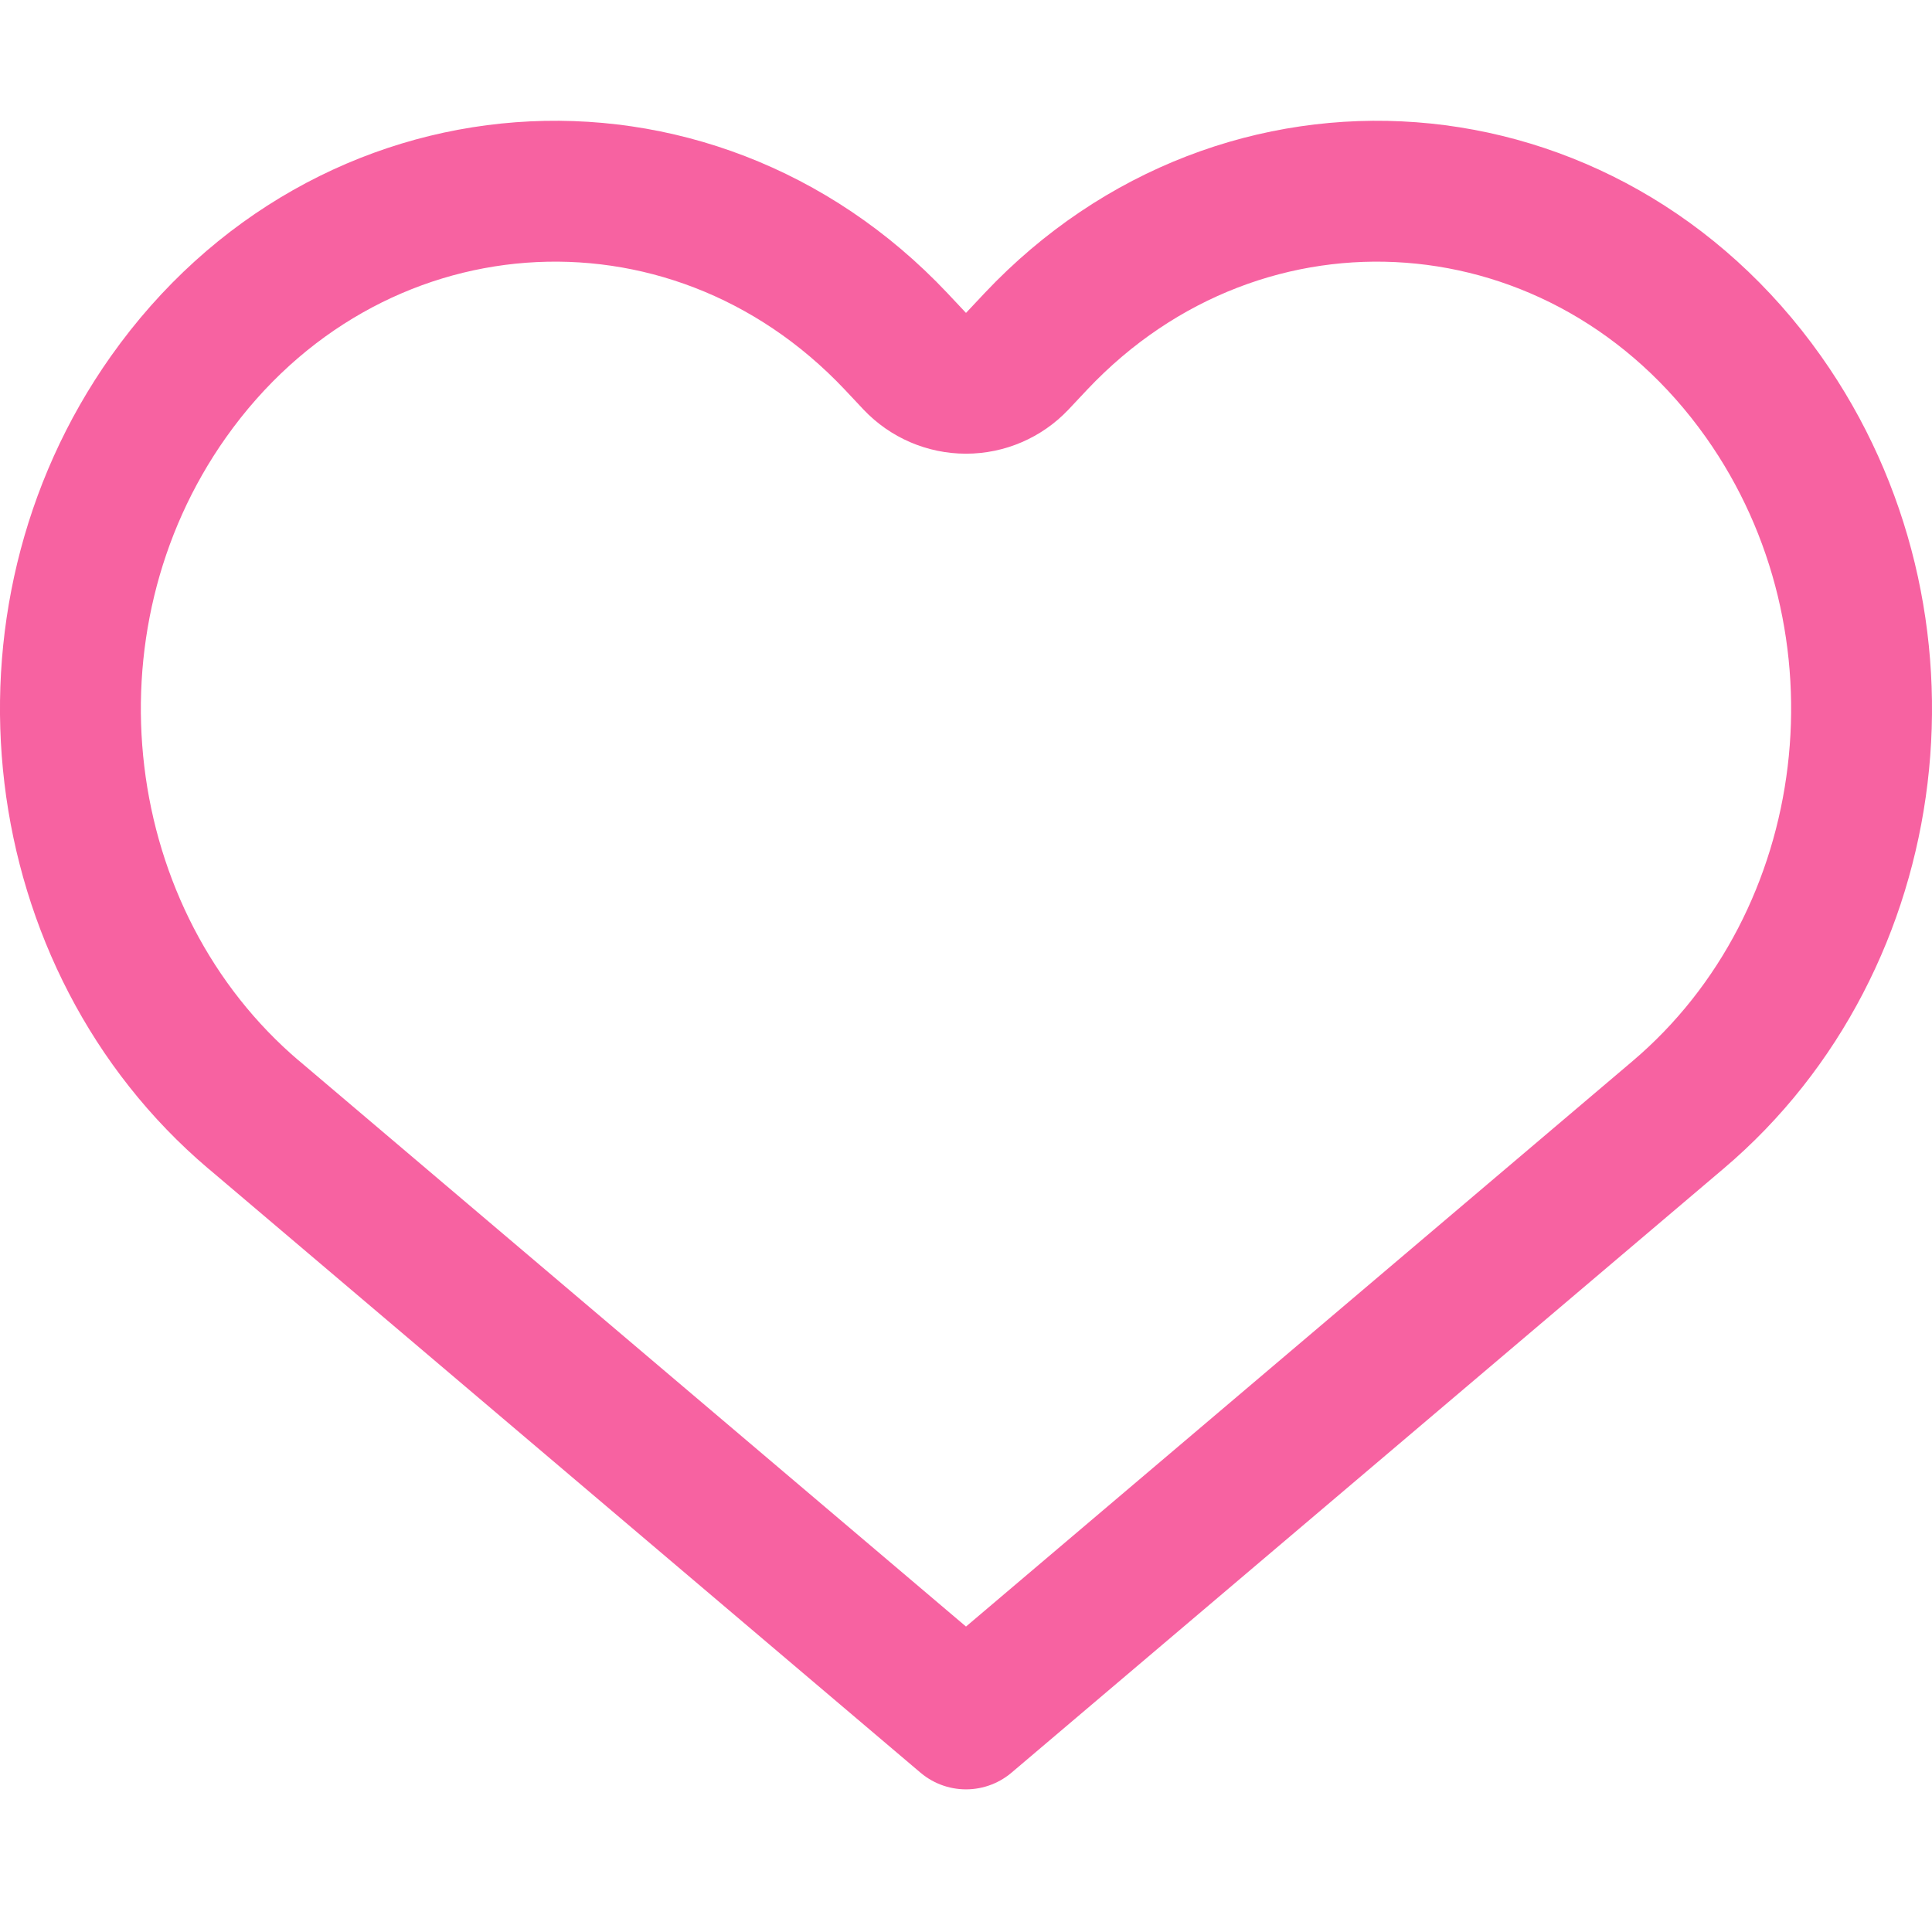 <svg viewBox="0 0 24 24" stroke="#F762A1" xmlns="http://www.w3.org/2000/svg">
<path d="M12.868 4.241C15.449 1.505 19.703 1.815 21.907 4.929C23.885 7.726 23.4 11.683 20.846 13.849L12 21.353L3.154 13.849C3.154 13.849 3.153 13.849 3.153 13.849C0.6 11.683 0.115 7.726 2.093 4.929C4.296 1.815 8.551 1.505 11.132 4.241C11.132 4.241 11.132 4.241 11.132 4.241L11.363 4.487C11.529 4.662 11.759 4.761 12 4.761C12.241 4.761 12.471 4.662 12.637 4.487L12.868 4.241C12.868 4.241 12.868 4.241 12.868 4.241Z"
      fill="none" stroke-width="1.75" stroke-linecap="round" stroke-linejoin="round"/>
</svg>
